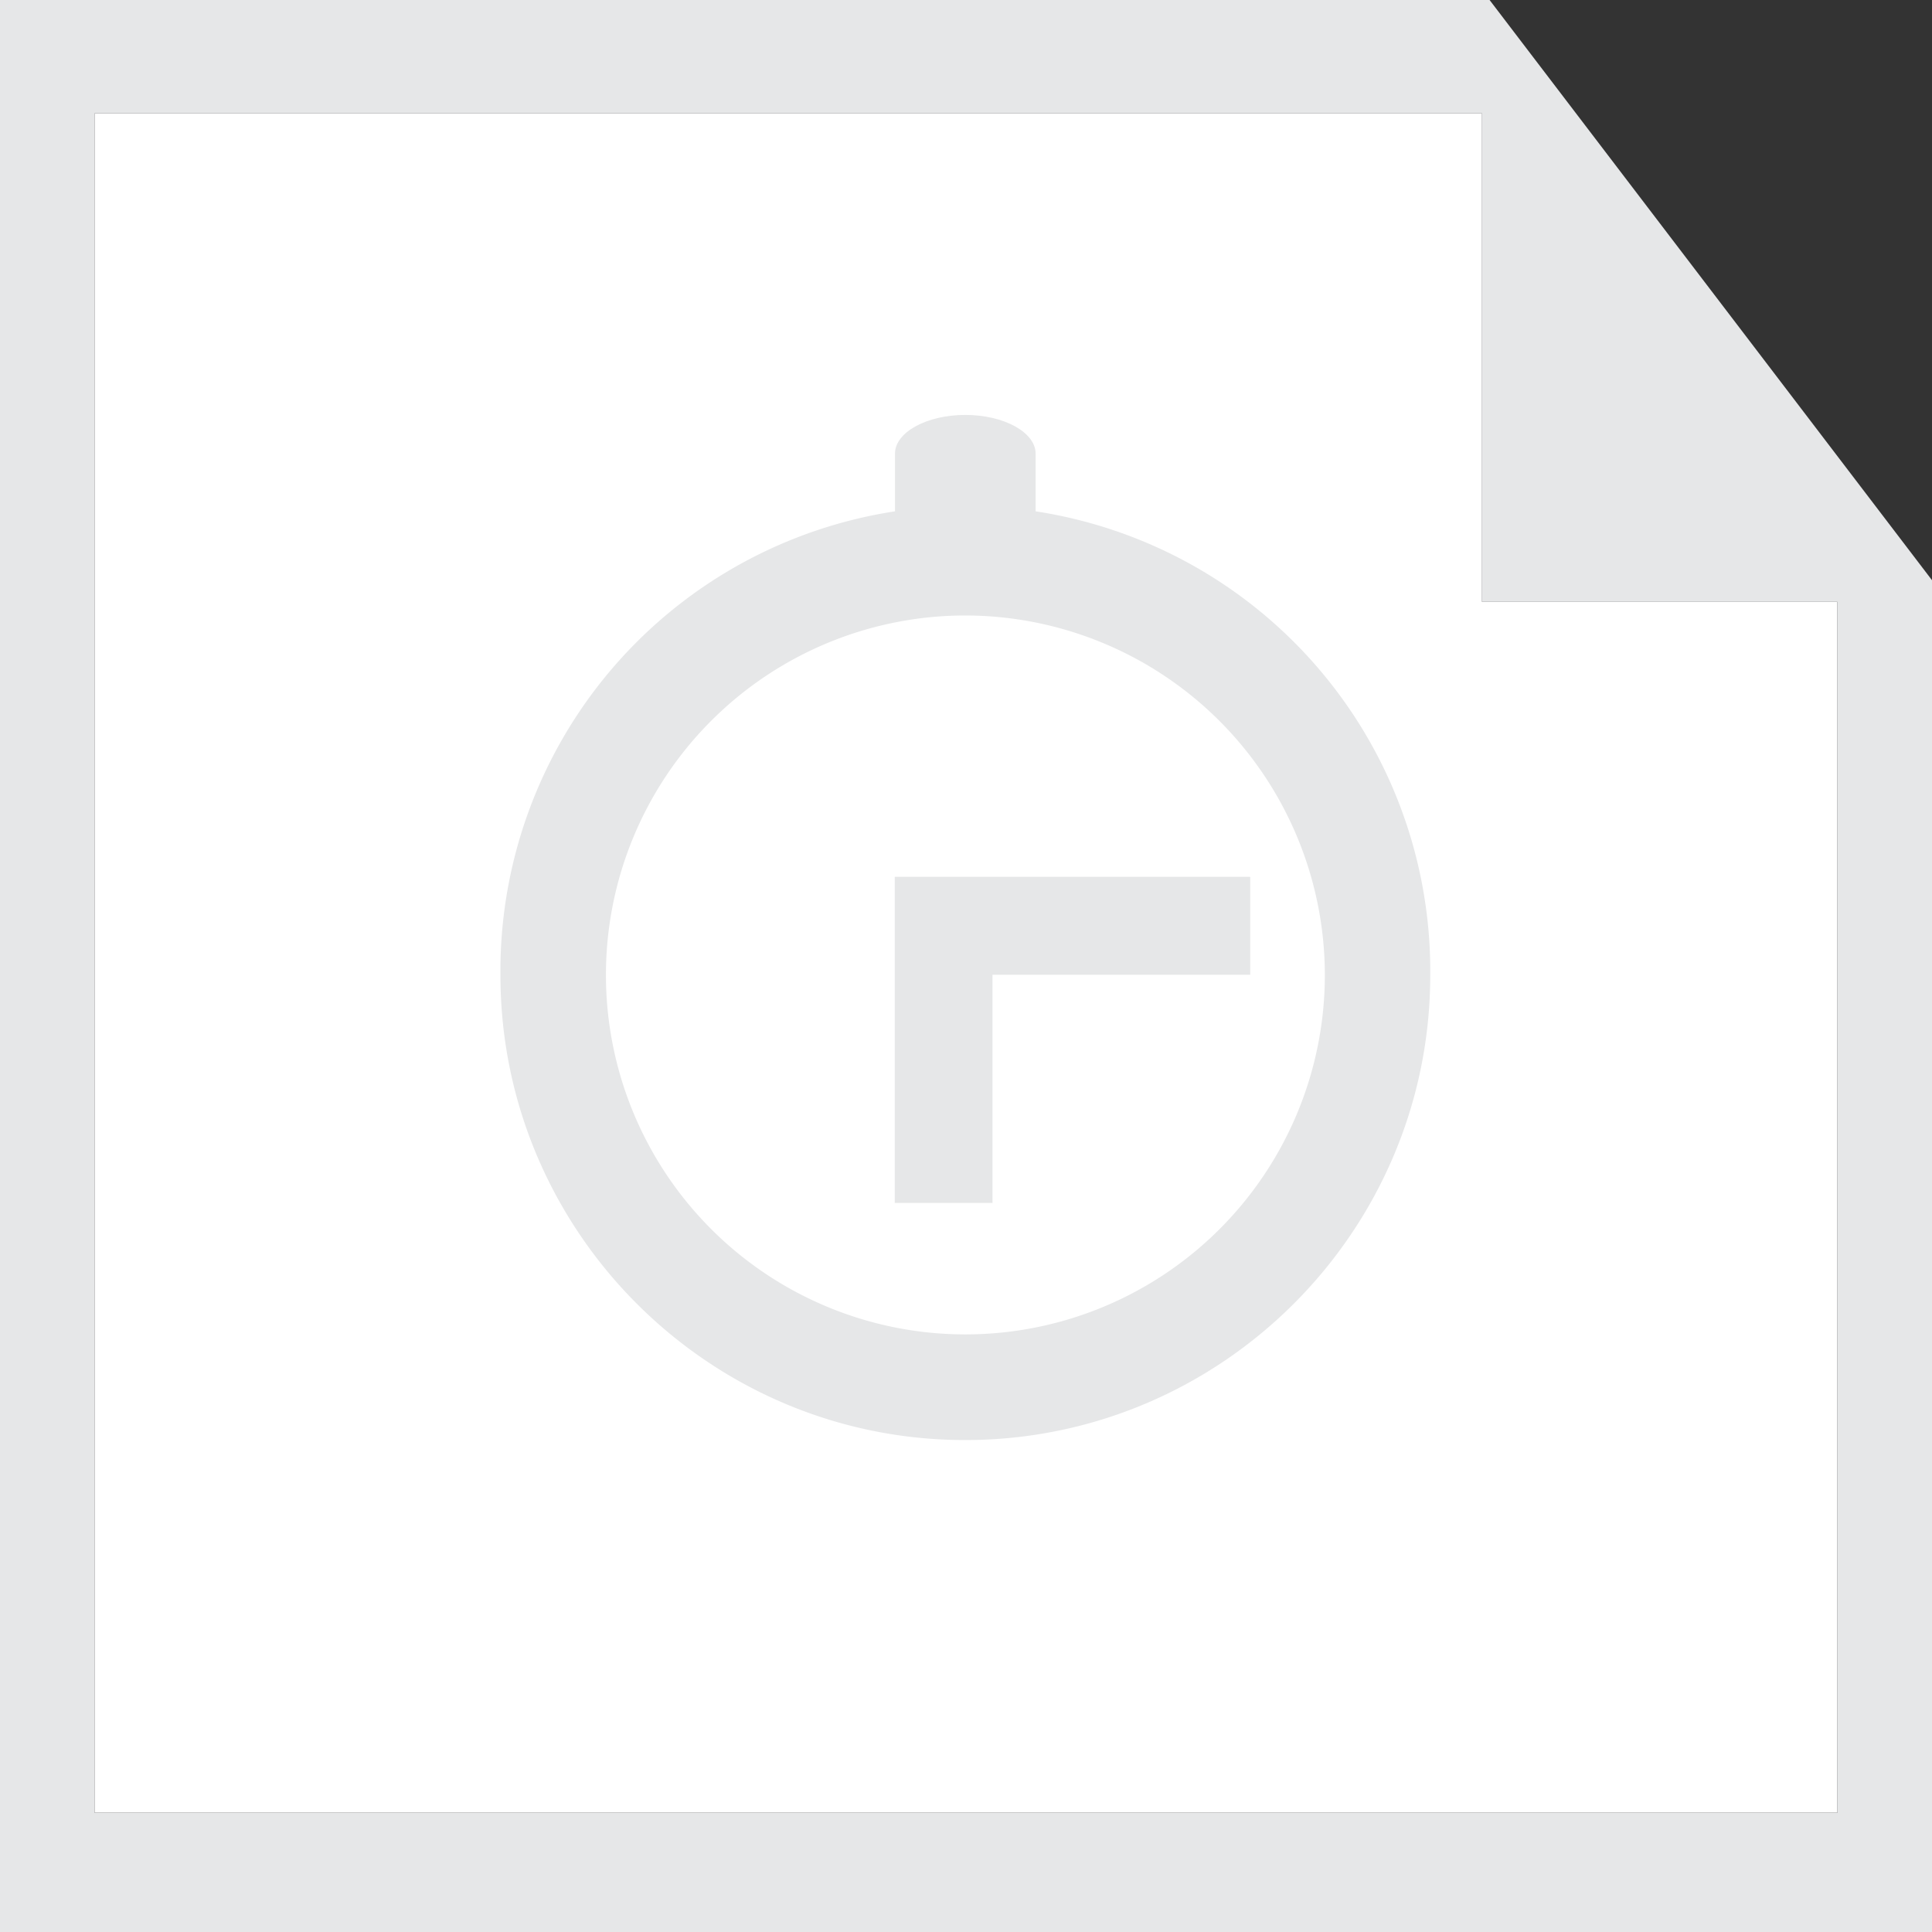 <svg id="Layer_1" data-name="Layer 1" xmlns="http://www.w3.org/2000/svg" viewBox="0 0 512 512"><rect x="0" y="0" width="512" height="512" fill="#333333" stroke="none"/><defs><style>.cls-1{fill:#fff;}.cls-2{fill:#e6e7e8;}</style></defs><polygon class="cls-1" points="486.93 480.39 25.06 480.39 25.06 30.05 392.75 30.05 392.75 159.5 486.93 159.5 486.93 480.39"/><polygon class="cls-2" points="237.12 318.79 263.02 318.79 263.02 258.32 331.32 258.32 331.32 232.37 237.12 232.37 237.12 318.79"/><path class="cls-2" d="M255.8,381.63c-67.93,0-123.18-55.35-123.18-123.22a123.21,123.21,0,1,1,246.41,0c0,67.87-55.28,123.22-123.23,123.22m0-218.52a95.26,95.26,0,1,0,95.3,95.3,95.38,95.38,0,0,0-95.3-95.3"/><path class="cls-2" d="M274.45,143.66c0,5.7-8.34,10.33-18.65,10.33s-18.62-4.63-18.62-10.33V120.22c0-5.62,8.32-10.26,18.62-10.26s18.65,4.64,18.65,10.26Z"/><path class="cls-2" d="M394.64-.15H0V512H512V153.76Zm92.29,480.54H25.06V30.05H392.75V159.5h94.18Z"/></svg>